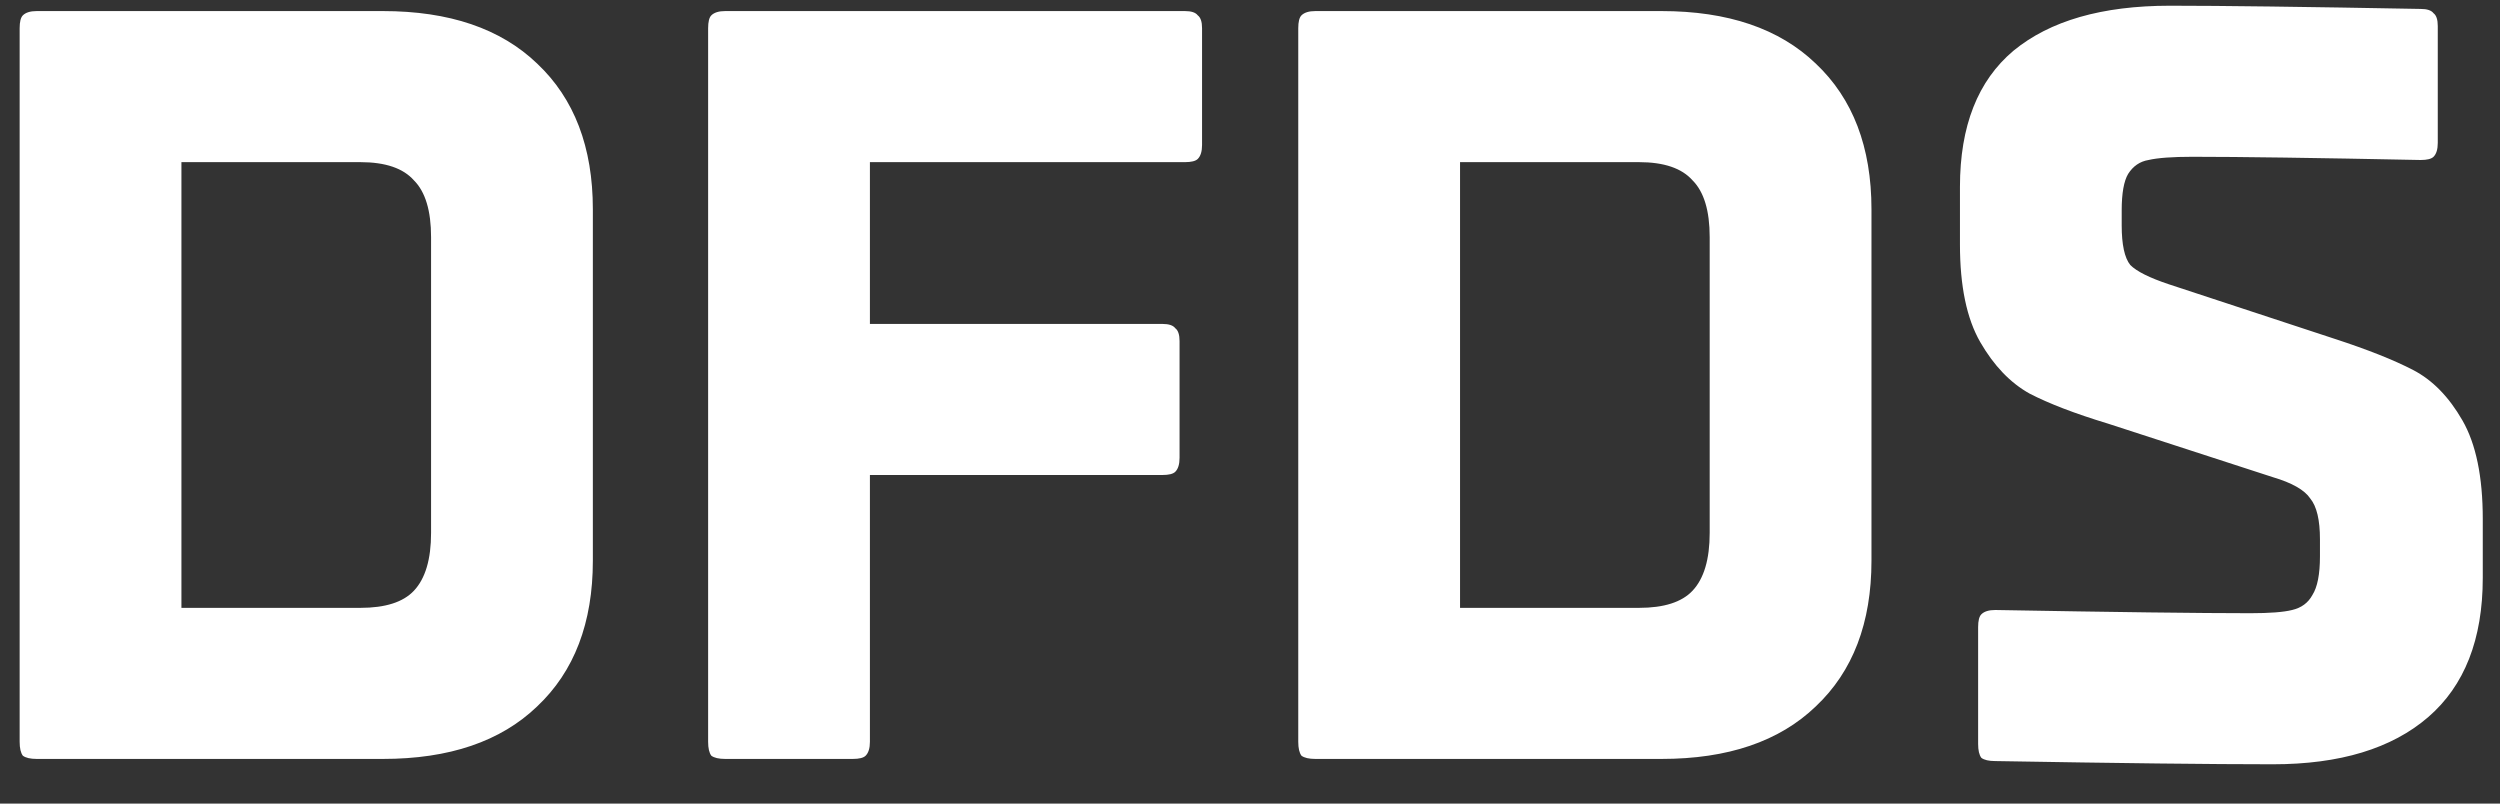 <svg width="56" height="18" viewBox="0 0 56 18" fill="none" xmlns="http://www.w3.org/2000/svg">
<rect x="0" y="0" width="56" height="18" fill="#333333" stroke="none"/>
<path d="M0.824 17C0.68 17 0.576 16.976 0.512 16.928C0.464 16.864 0.44 16.76 0.44 16.616V0.632C0.44 0.488 0.464 0.392 0.512 0.344C0.576 0.28 0.68 0.248 0.824 0.248H8.576C10.064 0.248 11.216 0.64 12.032 1.424C12.864 2.208 13.28 3.296 13.28 4.688V12.56C13.28 13.952 12.864 15.04 12.032 15.824C11.216 16.608 10.064 17 8.576 17H0.824ZM8.072 13.616C8.632 13.616 9.032 13.488 9.272 13.232C9.528 12.96 9.656 12.528 9.656 11.936V5.312C9.656 4.72 9.528 4.296 9.272 4.04C9.032 3.768 8.632 3.632 8.072 3.632H4.064V13.616H8.072ZM16.246 17C16.102 17 15.998 16.976 15.934 16.928C15.886 16.864 15.862 16.76 15.862 16.616V0.632C15.862 0.488 15.886 0.392 15.934 0.344C15.998 0.28 16.102 0.248 16.246 0.248H26.542C26.686 0.248 26.782 0.28 26.83 0.344C26.894 0.392 26.926 0.488 26.926 0.632V3.248C26.926 3.392 26.894 3.496 26.83 3.56C26.782 3.608 26.686 3.632 26.542 3.632H19.486V7.256H26.038C26.182 7.256 26.278 7.288 26.326 7.352C26.39 7.4 26.422 7.496 26.422 7.64V10.256C26.422 10.4 26.39 10.504 26.326 10.568C26.278 10.616 26.182 10.64 26.038 10.64H19.486V16.616C19.486 16.76 19.454 16.864 19.39 16.928C19.342 16.976 19.246 17 19.102 17H16.246ZM29.465 17C29.321 17 29.217 16.976 29.153 16.928C29.105 16.864 29.081 16.76 29.081 16.616V0.632C29.081 0.488 29.105 0.392 29.153 0.344C29.217 0.28 29.321 0.248 29.465 0.248H37.217C38.705 0.248 39.857 0.64 40.673 1.424C41.505 2.208 41.921 3.296 41.921 4.688V12.56C41.921 13.952 41.505 15.04 40.673 15.824C39.857 16.608 38.705 17 37.217 17H29.465ZM36.713 13.616C37.273 13.616 37.673 13.488 37.913 13.232C38.169 12.96 38.297 12.528 38.297 11.936V5.312C38.297 4.72 38.169 4.296 37.913 4.04C37.673 3.768 37.273 3.632 36.713 3.632H32.705V13.616H36.713ZM50.91 17.12C49.55 17.12 47.478 17.096 44.694 17.048C44.55 17.048 44.447 17.024 44.383 16.976C44.334 16.912 44.31 16.808 44.31 16.664V14.048C44.31 13.904 44.334 13.808 44.383 13.76C44.447 13.696 44.55 13.664 44.694 13.664C47.383 13.712 49.286 13.736 50.407 13.736C50.839 13.736 51.151 13.712 51.343 13.664C51.55 13.616 51.703 13.504 51.798 13.328C51.91 13.152 51.967 12.864 51.967 12.464V12.08C51.967 11.648 51.895 11.344 51.751 11.168C51.623 10.976 51.343 10.816 50.91 10.688L47.215 9.488C46.478 9.264 45.895 9.04 45.462 8.816C45.031 8.576 44.663 8.192 44.358 7.664C44.054 7.136 43.903 6.408 43.903 5.48V4.184C43.903 2.824 44.303 1.808 45.102 1.136C45.919 0.464 47.087 0.128 48.606 0.128C49.758 0.128 51.63 0.152 54.222 0.2C54.367 0.2 54.462 0.232 54.511 0.296C54.575 0.344 54.606 0.44 54.606 0.584V3.2C54.606 3.344 54.575 3.448 54.511 3.512C54.462 3.56 54.367 3.584 54.222 3.584C51.87 3.536 50.166 3.512 49.111 3.512C48.663 3.512 48.334 3.536 48.127 3.584C47.934 3.616 47.782 3.72 47.67 3.896C47.575 4.056 47.526 4.328 47.526 4.712V5.048C47.526 5.48 47.59 5.776 47.718 5.936C47.862 6.08 48.151 6.224 48.583 6.368L52.303 7.592C53.038 7.832 53.623 8.064 54.054 8.288C54.486 8.512 54.855 8.888 55.158 9.416C55.462 9.944 55.614 10.68 55.614 11.624V12.944C55.614 14.32 55.206 15.36 54.391 16.064C53.575 16.768 52.414 17.12 50.91 17.12Z" fill="white"/>
</svg>

